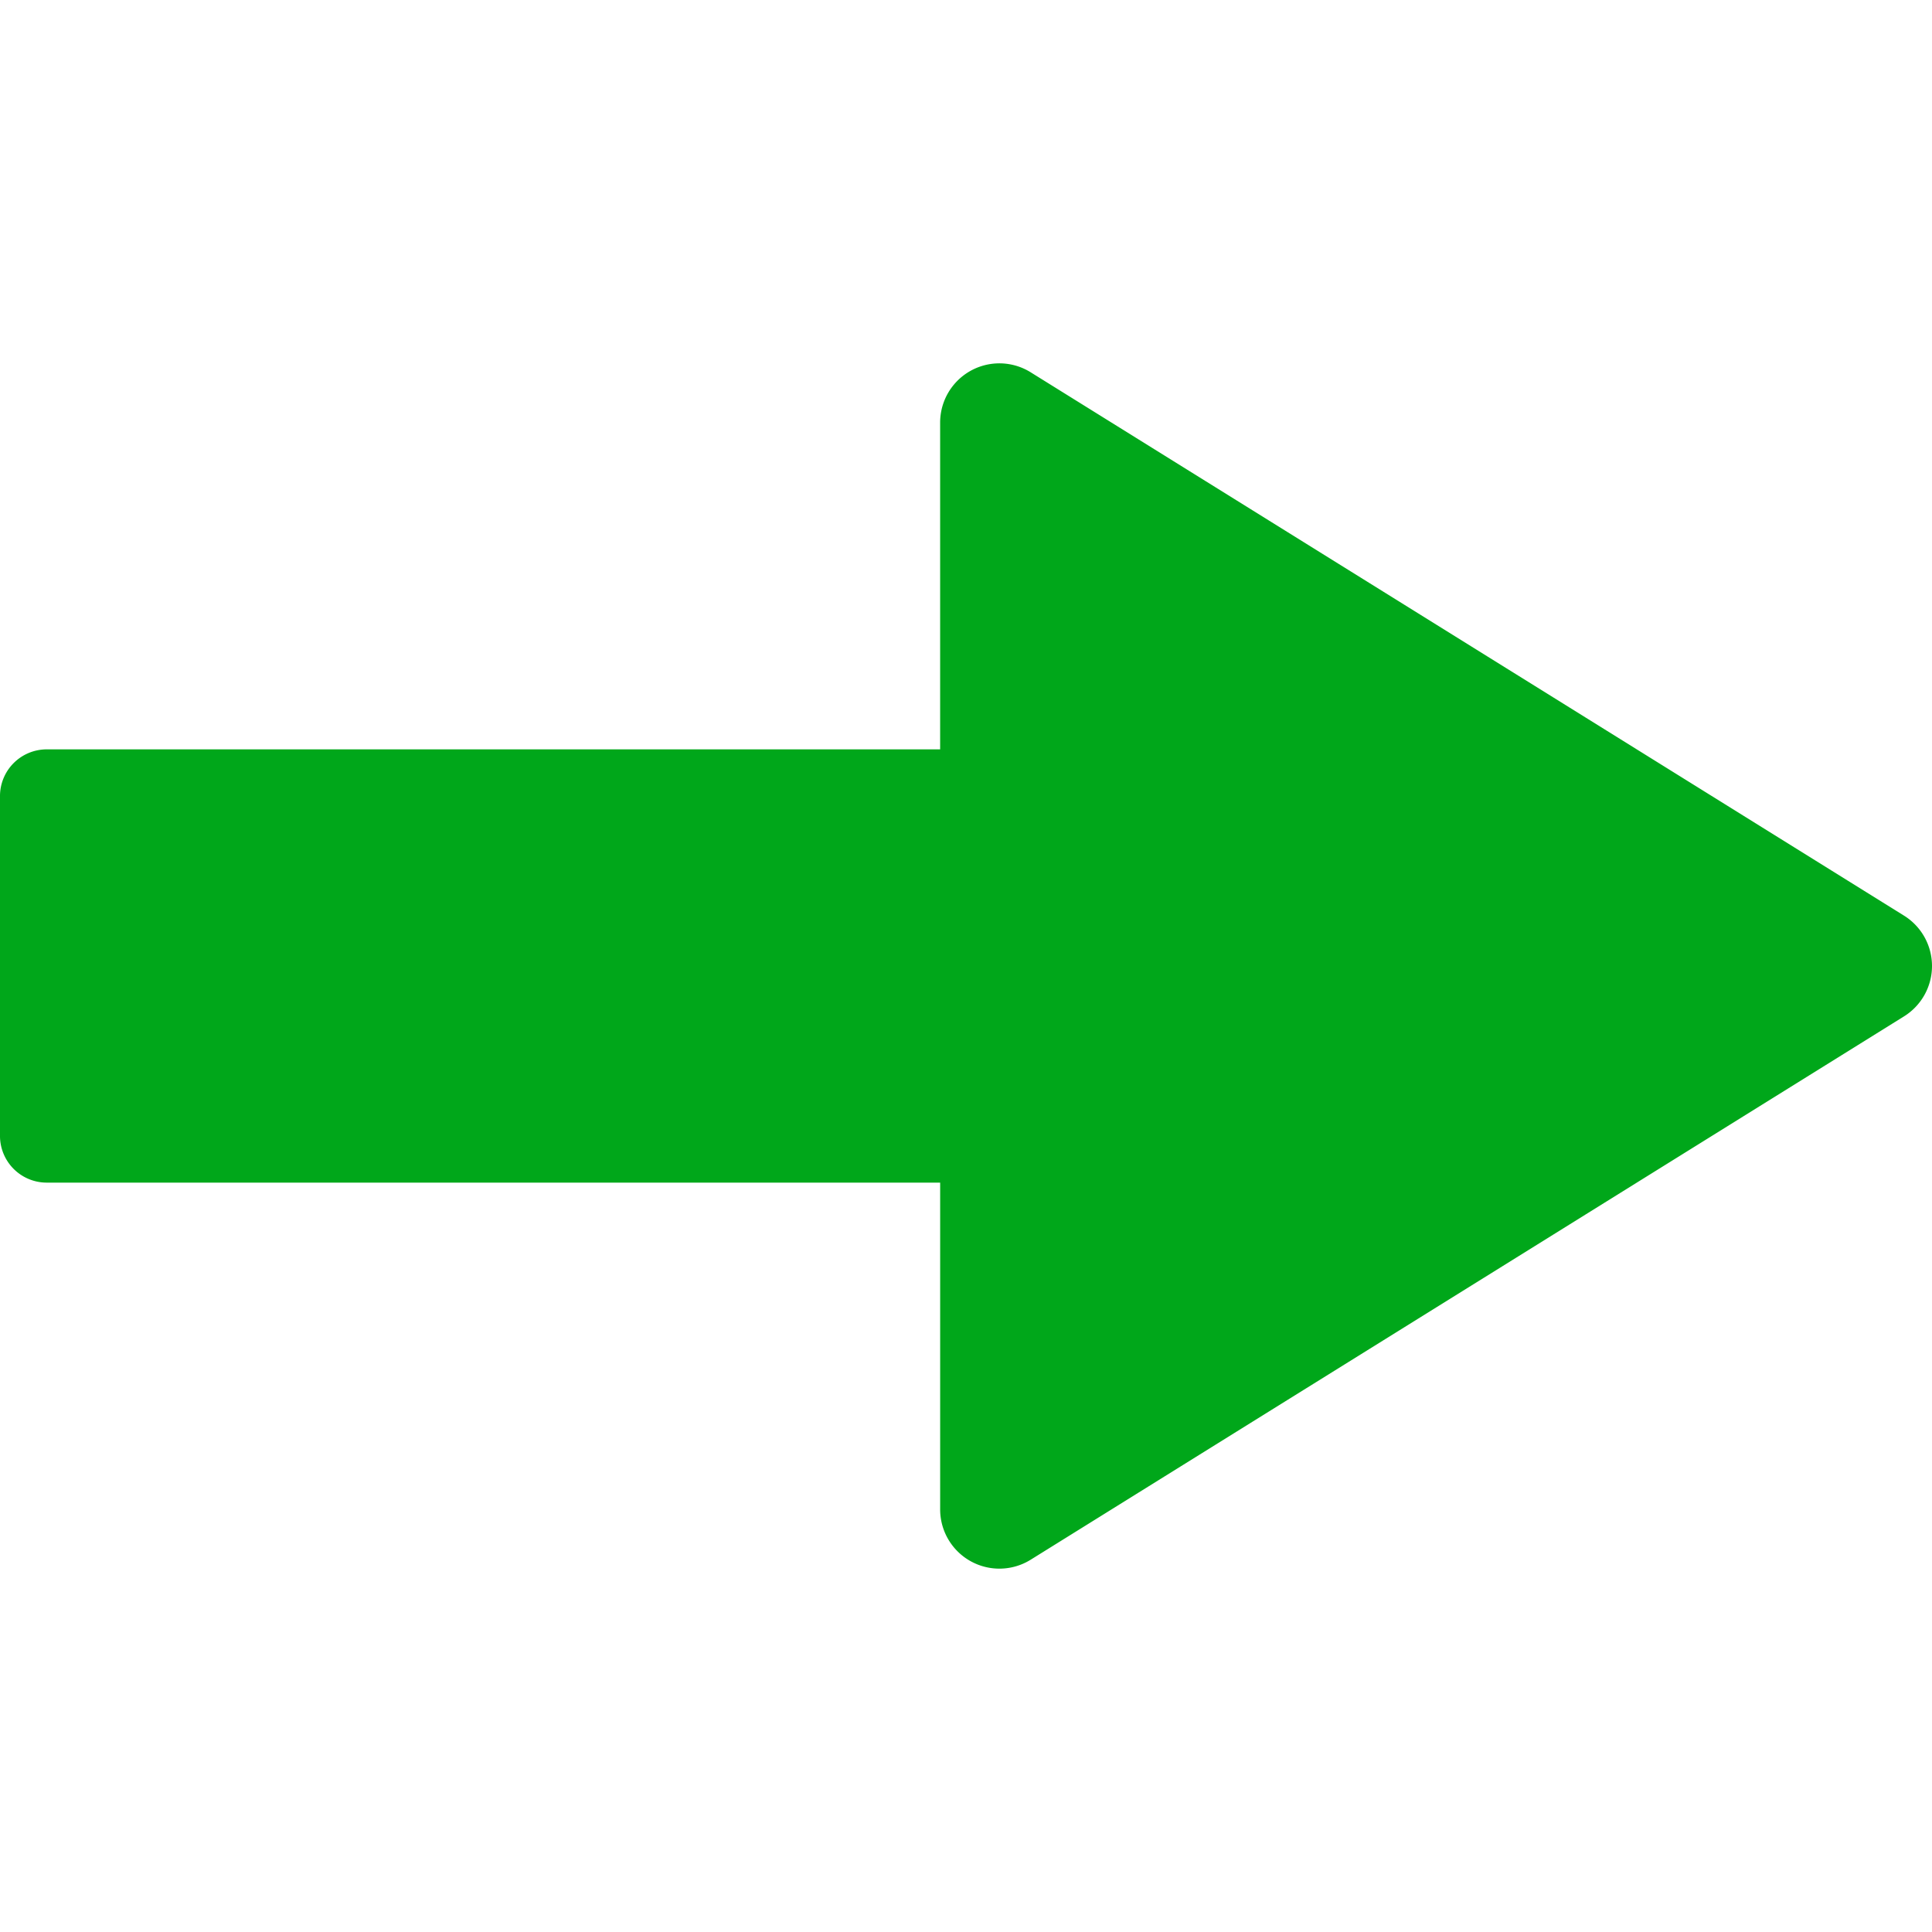 <?xml version="1.0" encoding="UTF-8" standalone="no"?>
<svg
   id="Layer_1"
   height="512"
   viewBox="0 0 512 512"
   width="512"
   data-name="Layer 1"
   version="1.1"
   sodipodi:docname="right.svg"
   inkscape:version="1.3 (0e150ed6c4, 2023-07-21)"
   xmlns:inkscape="http://www.inkscape.org/namespaces/inkscape"
   xmlns:sodipodi="http://sodipodi.sourceforge.net/DTD/sodipodi-0.dtd"
   xmlns="http://www.w3.org/2000/svg"
   xmlns:svg="http://www.w3.org/2000/svg">
  <defs
     id="defs1" />
  <sodipodi:namedview
     id="namedview1"
     pagecolor="#ffffff"
     bordercolor="#000000"
     borderopacity="0.25"
     inkscape:showpageshadow="2"
     inkscape:pageopacity="0.0"
     inkscape:pagecheckerboard="0"
     inkscape:deskcolor="#d1d1d1"
     inkscape:zoom="1.8134766"
     inkscape:cx="239.59505"
     inkscape:cy="279.29779"
     inkscape:window-width="3840"
     inkscape:window-height="2071"
     inkscape:window-x="-9"
     inkscape:window-y="-9"
     inkscape:window-maximized="1"
     inkscape:current-layer="Layer_1" />
  <path
     d="m 273.175,98.684 114.423,71.182 116.984,72.785 a 15.722,15.722 0 0 1 0,26.7 l -116.984,72.783 -114.419,71.182 a 15.7,15.7 0 0 1 -24.029,-13.35 V 313.407 H 12.338 A 12.388,12.388 0 0 1 -0.002,301.048 v -90.1 A 12.388,12.388 0 0 1 12.338,198.589 H 249.146 V 112.03 a 15.7,15.7 0 0 1 24.024,-13.35 z"
     fill="#00a71a"
     fill-rule="evenodd"
     id="path1" />
</svg>
